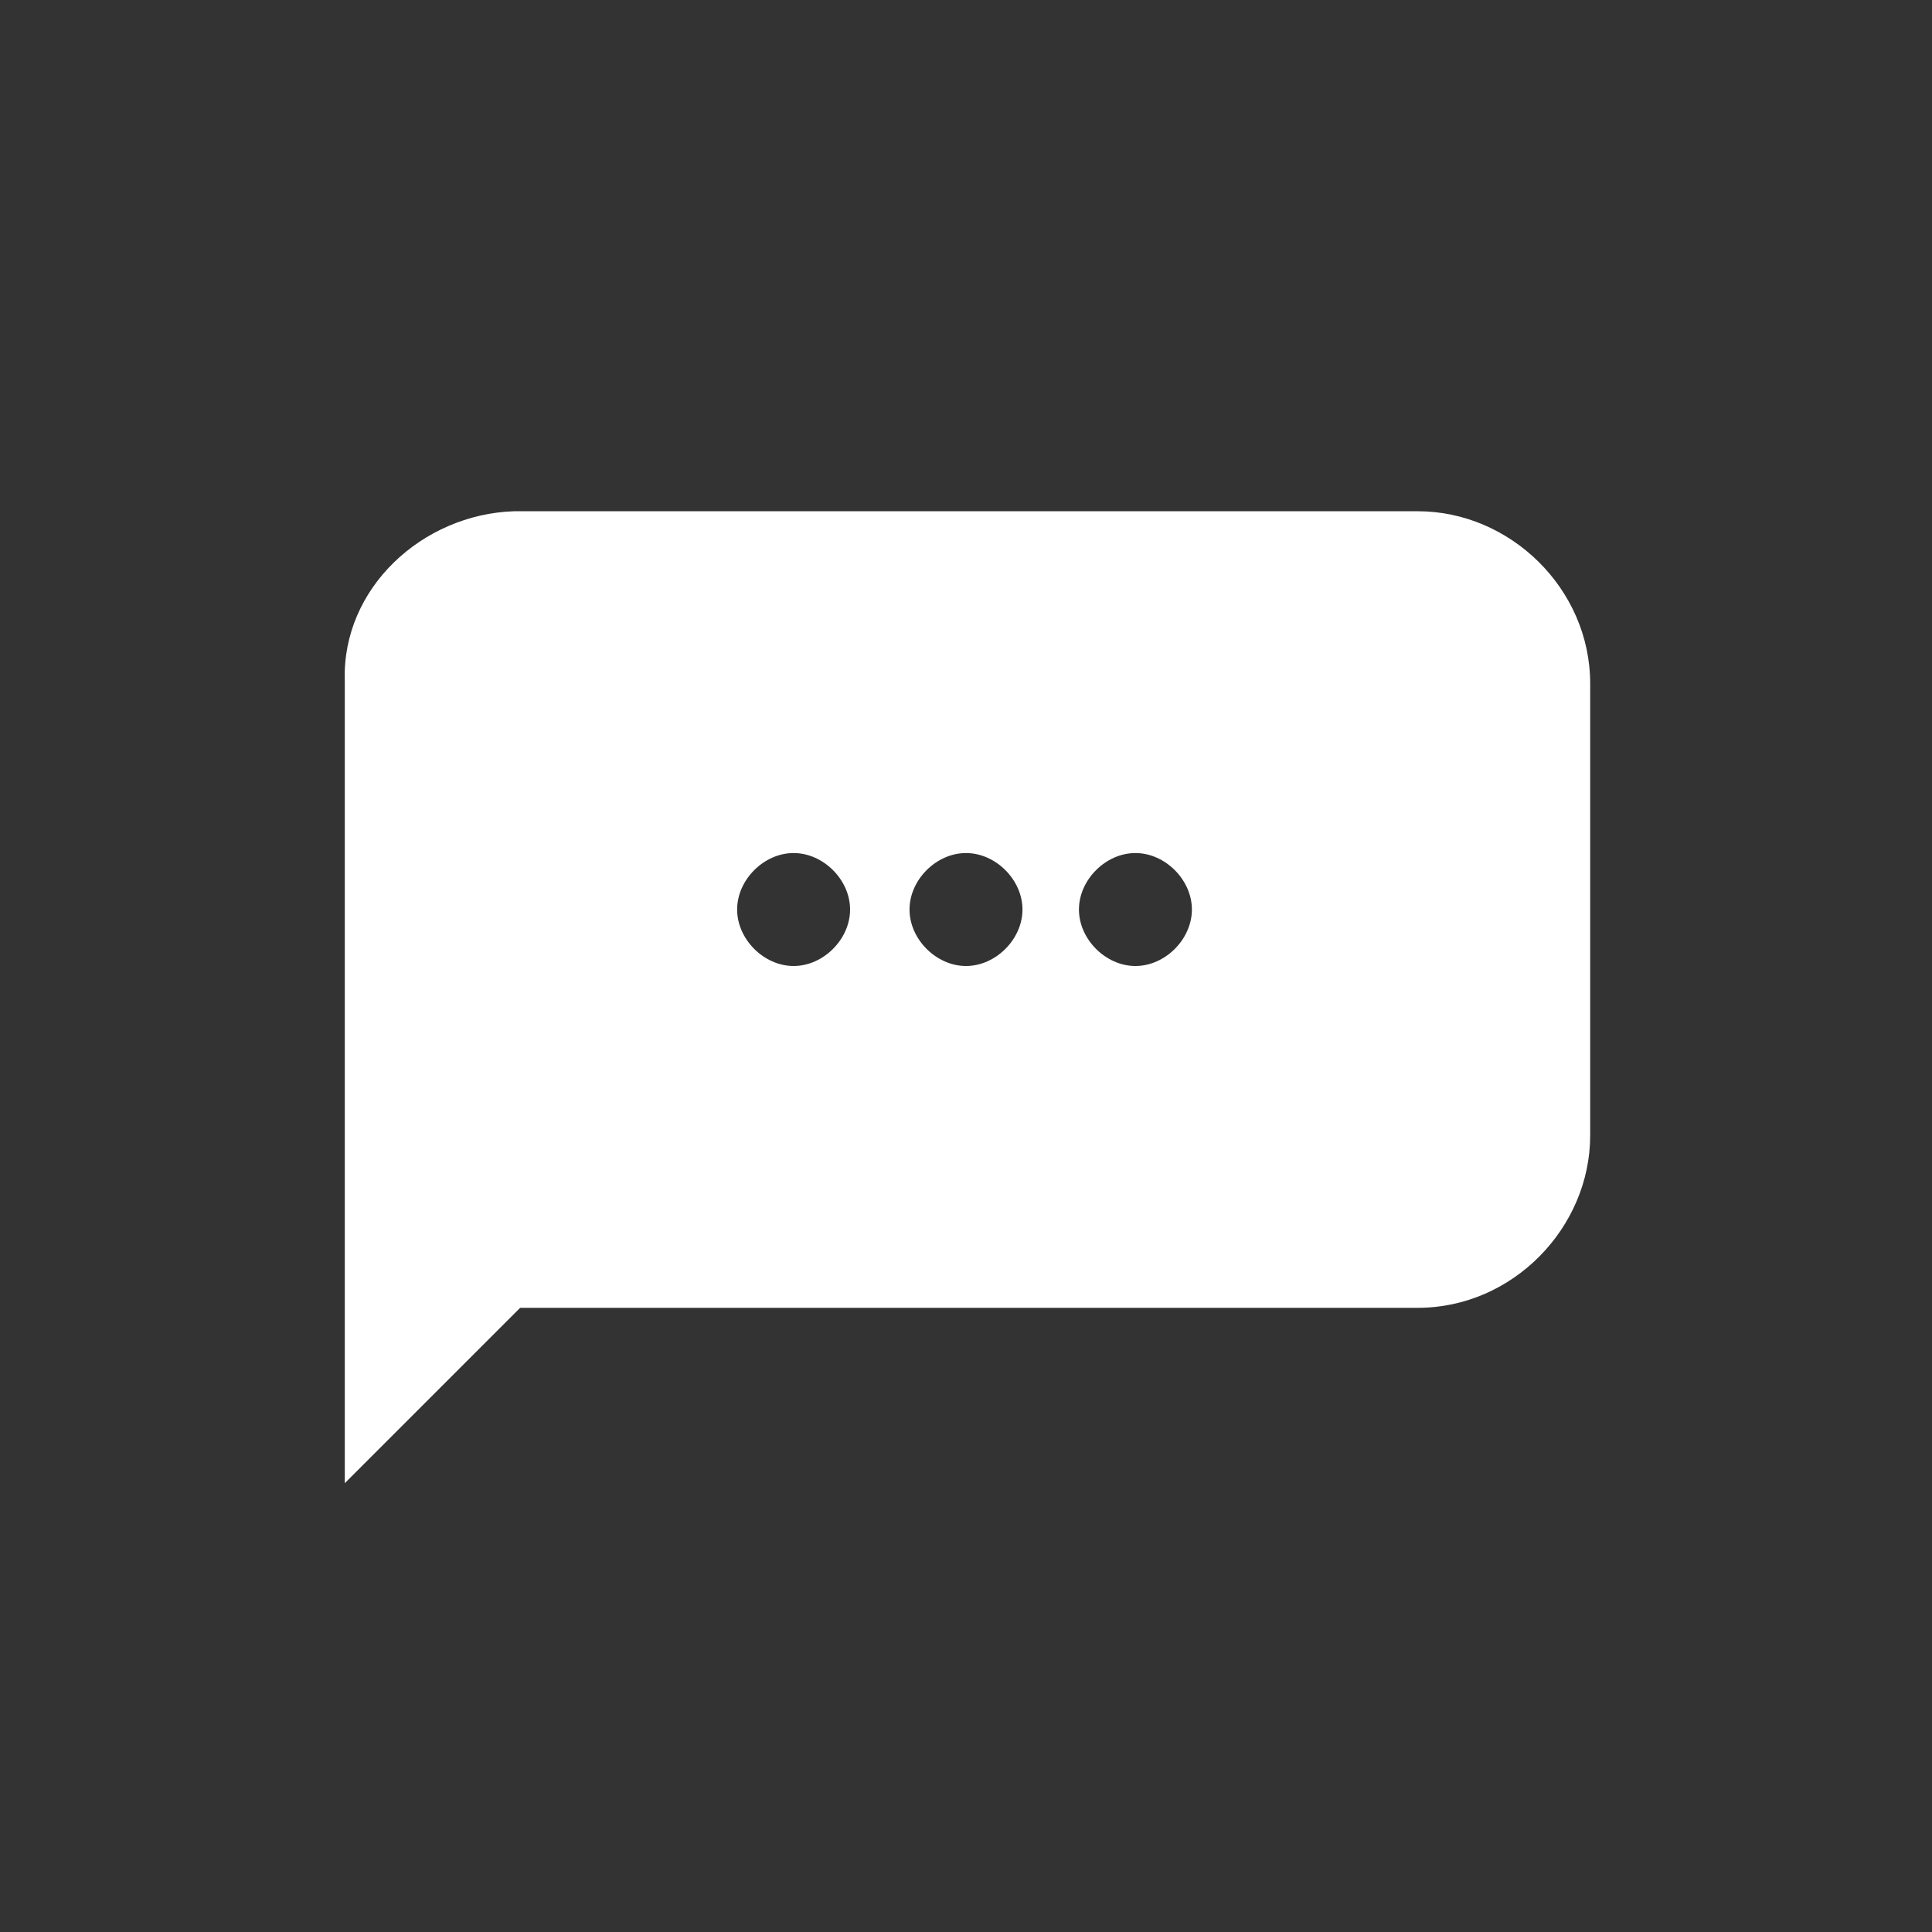 <?xml version="1.0" encoding="utf-8"?>
<!-- Generator: Adobe Illustrator 22.0.1, SVG Export Plug-In . SVG Version: 6.00 Build 0)  -->
<svg version="1.1" id="Calque_1" xmlns="http://www.w3.org/2000/svg" xmlns:xlink="http://www.w3.org/1999/xlink" x="0px" y="0px"
	 viewBox="0 0 65 65" style="enable-background:new 0 0 65 65;" xml:space="preserve">
<rect x="0" y="0" width="65" height="65" fill="#333333" stroke="none"/>
<style type="text/css">
	.st0{fill:#FFFFFF;}
</style>
<path class="st0" d="M17.3,17.2h30.4c3.1,0,5.8,2.6,5.8,5.8v15.2c0,3.1-2.6,5.8-5.8,5.8H17.5l-1,1l-4.9,4.9V22.9
	C11.5,19.8,14.2,17.3,17.3,17.2z M36.3,30.6c0,1,0.9,1.9,1.9,1.9s1.9-0.9,1.9-1.9s-0.9-1.9-1.9-1.9S36.3,29.6,36.3,30.6L36.3,30.6z
	 M30.6,30.6L30.6,30.6c0,1,0.9,1.9,1.9,1.9c1,0,1.9-0.9,1.9-1.9s-0.9-1.9-1.9-1.9C31.5,28.7,30.6,29.6,30.6,30.6L30.6,30.6z
	 M24.8,30.6c0,1,0.9,1.9,1.9,1.9c1,0,1.9-0.9,1.9-1.9s-0.9-1.9-1.9-1.9S24.8,29.6,24.8,30.6L24.8,30.6z"/>
</svg>
